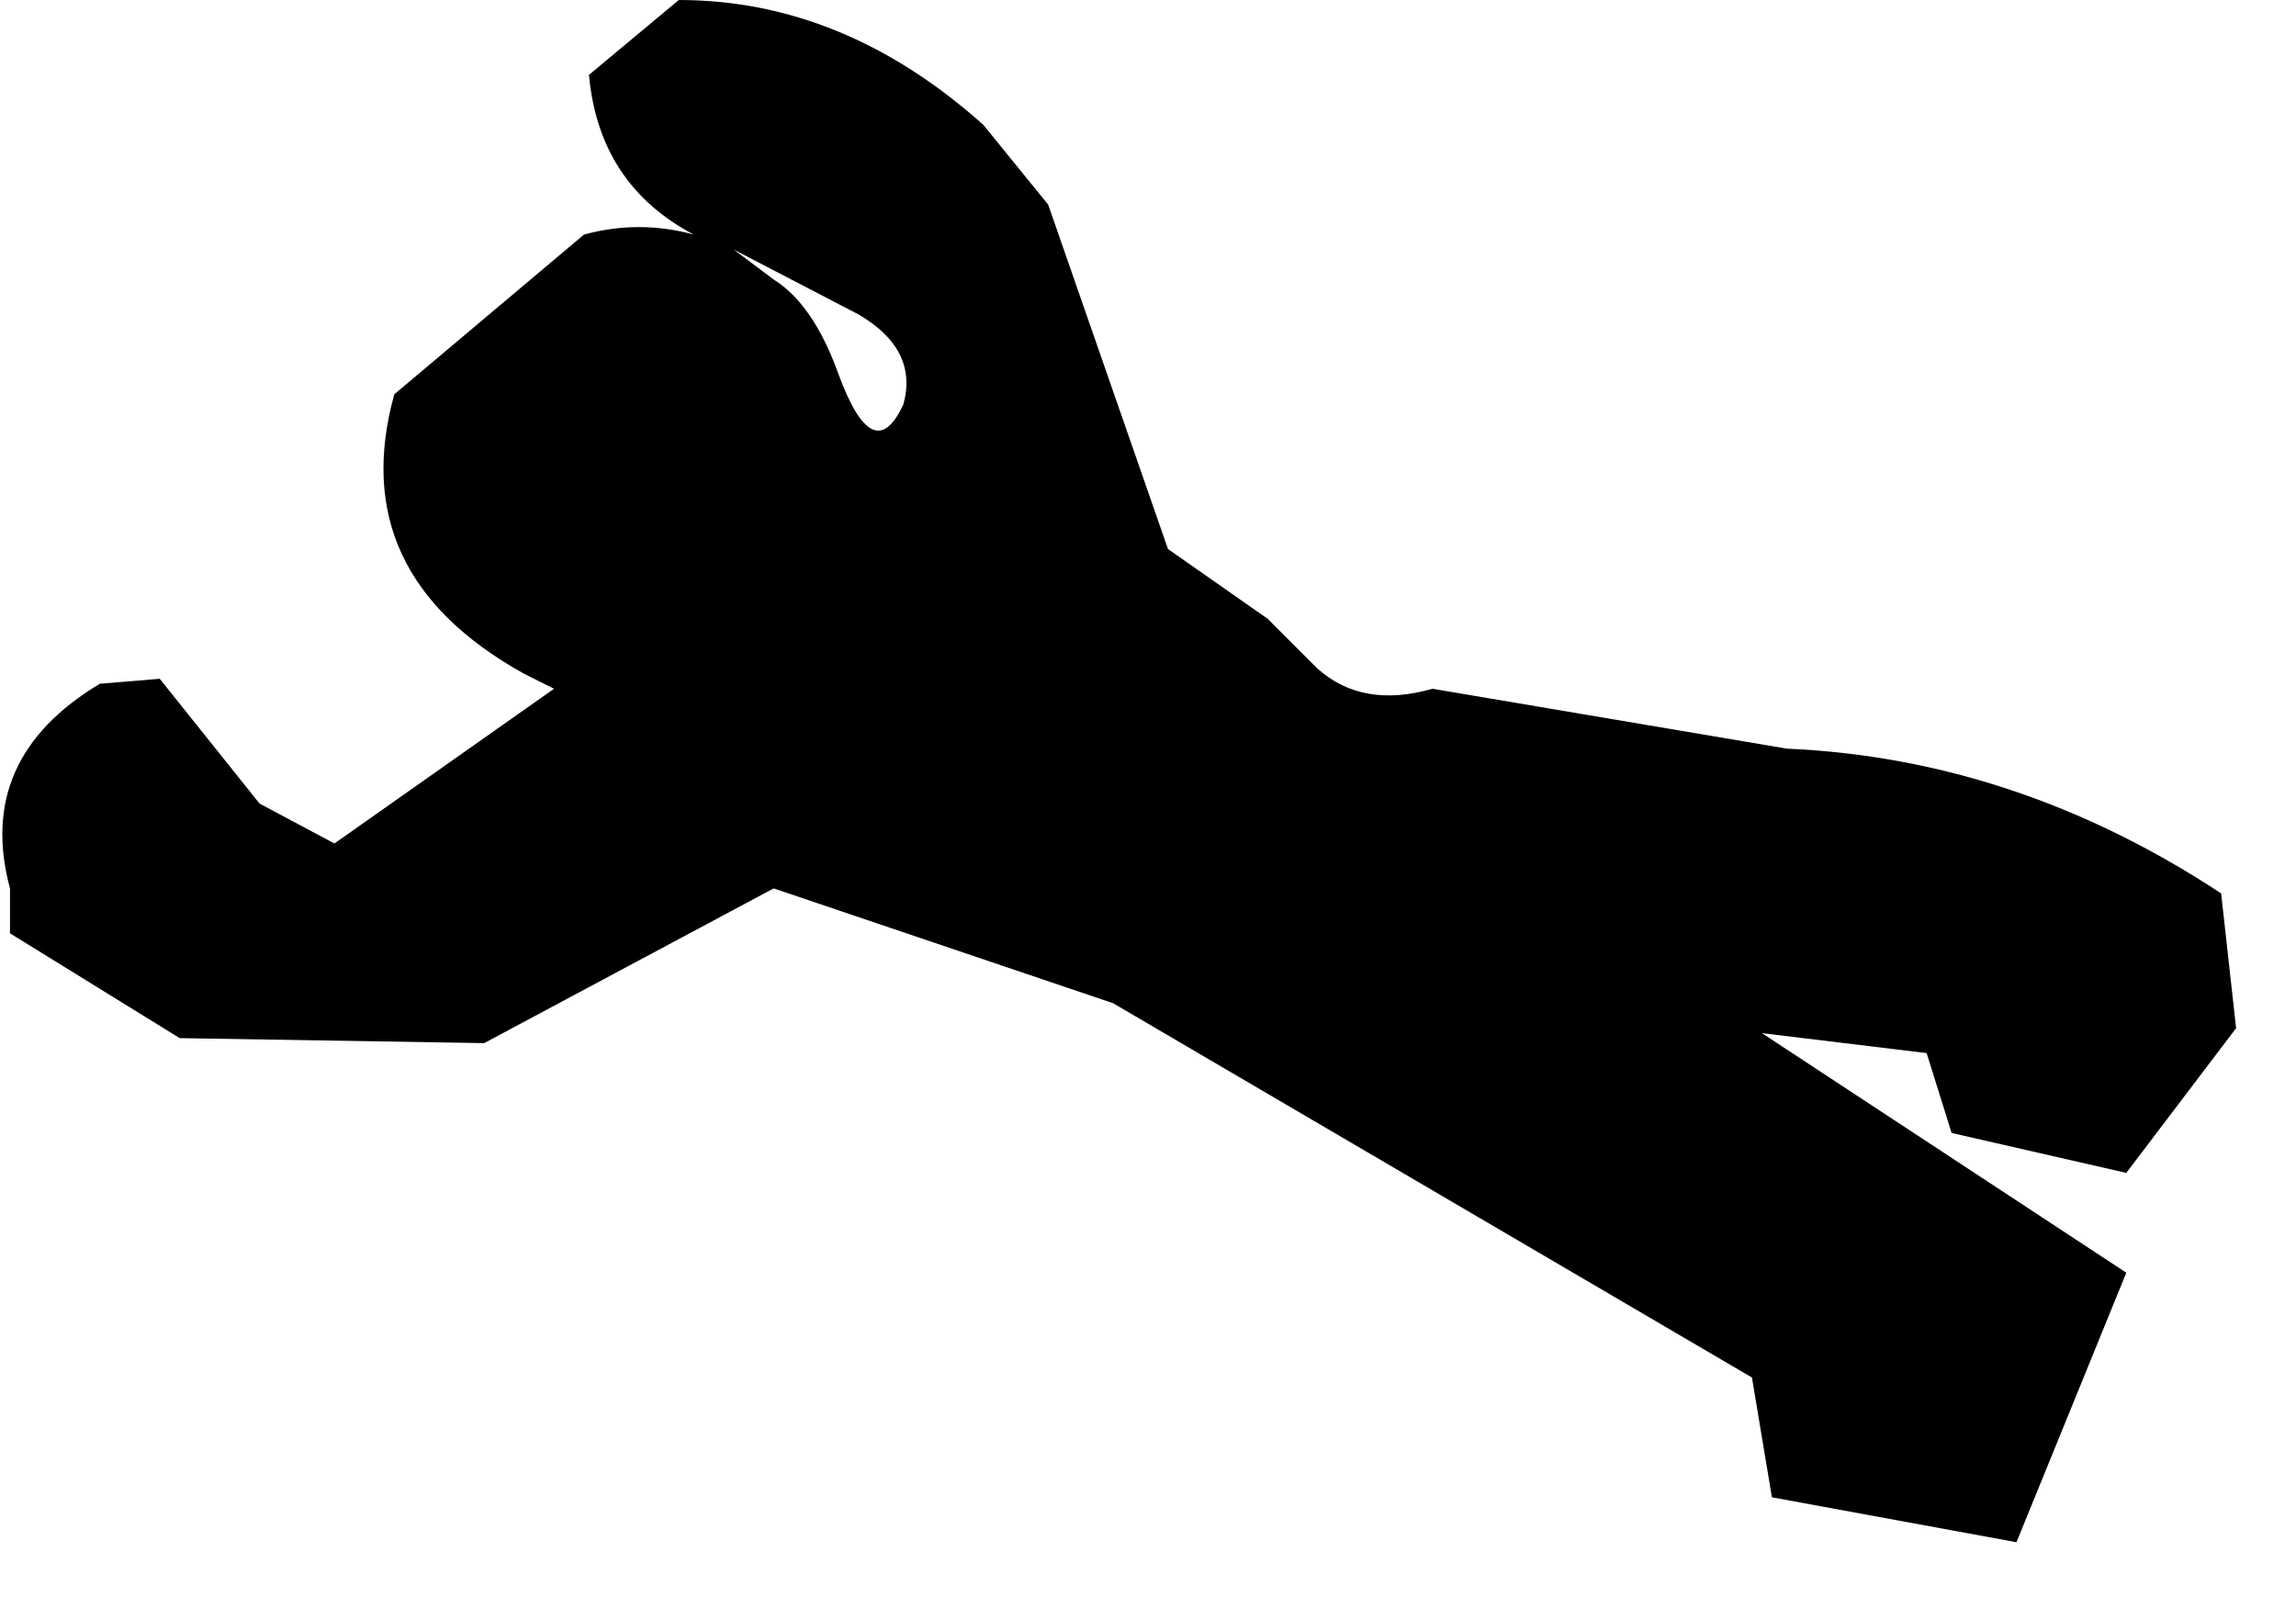 <?xml version="1.0" encoding="utf-8"?>
<svg version="1.1" id="Layer_1"
xmlns="http://www.w3.org/2000/svg"
xmlns:xlink="http://www.w3.org/1999/xlink"
width="23px" height="16px"
xml:space="preserve">
<g id="889" transform="matrix(1, 0, 0, 1, 3.7, -5)">
<path style="fill:#000000;fill-opacity:1" d="M3.1,5Q4.75 5 6.15 6.25L6.8 7.05L8 10.5L9 11.2L9.5 11.7Q9.95 12.1 10.65 11.9L14.2 12.5Q16.5 12.6 18.55 13.95L18.7 15.3L17.6 16.75L15.85 16.35L15.6 15.55L13.95 15.35L17.6 17.75L16.5 20.45L14.05 20L13.85 18.8L7.45 15.05L4.05 13.9L1.15 15.45L-1.9 15.4L-3.6 14.35L-3.6 13.9Q-3.95 12.6 -2.7 11.85L-2.1 11.8L-1.1 13.05L-0.35 13.45L1.85 11.9L1.55 11.75Q-0.25 10.75 0.25 8.95L2.15 7.35Q2.7 7.2 3.25 7.35Q2.3 6.85 2.2 5.75L3.1 5M3.65,7.5L4.05 7.8Q4.45 8.05 4.7 8.75Q5.05 9.7 5.35 9.05Q5.5 8.5 4.9 8.15L3.65 7.5" />
</g>
</svg>

